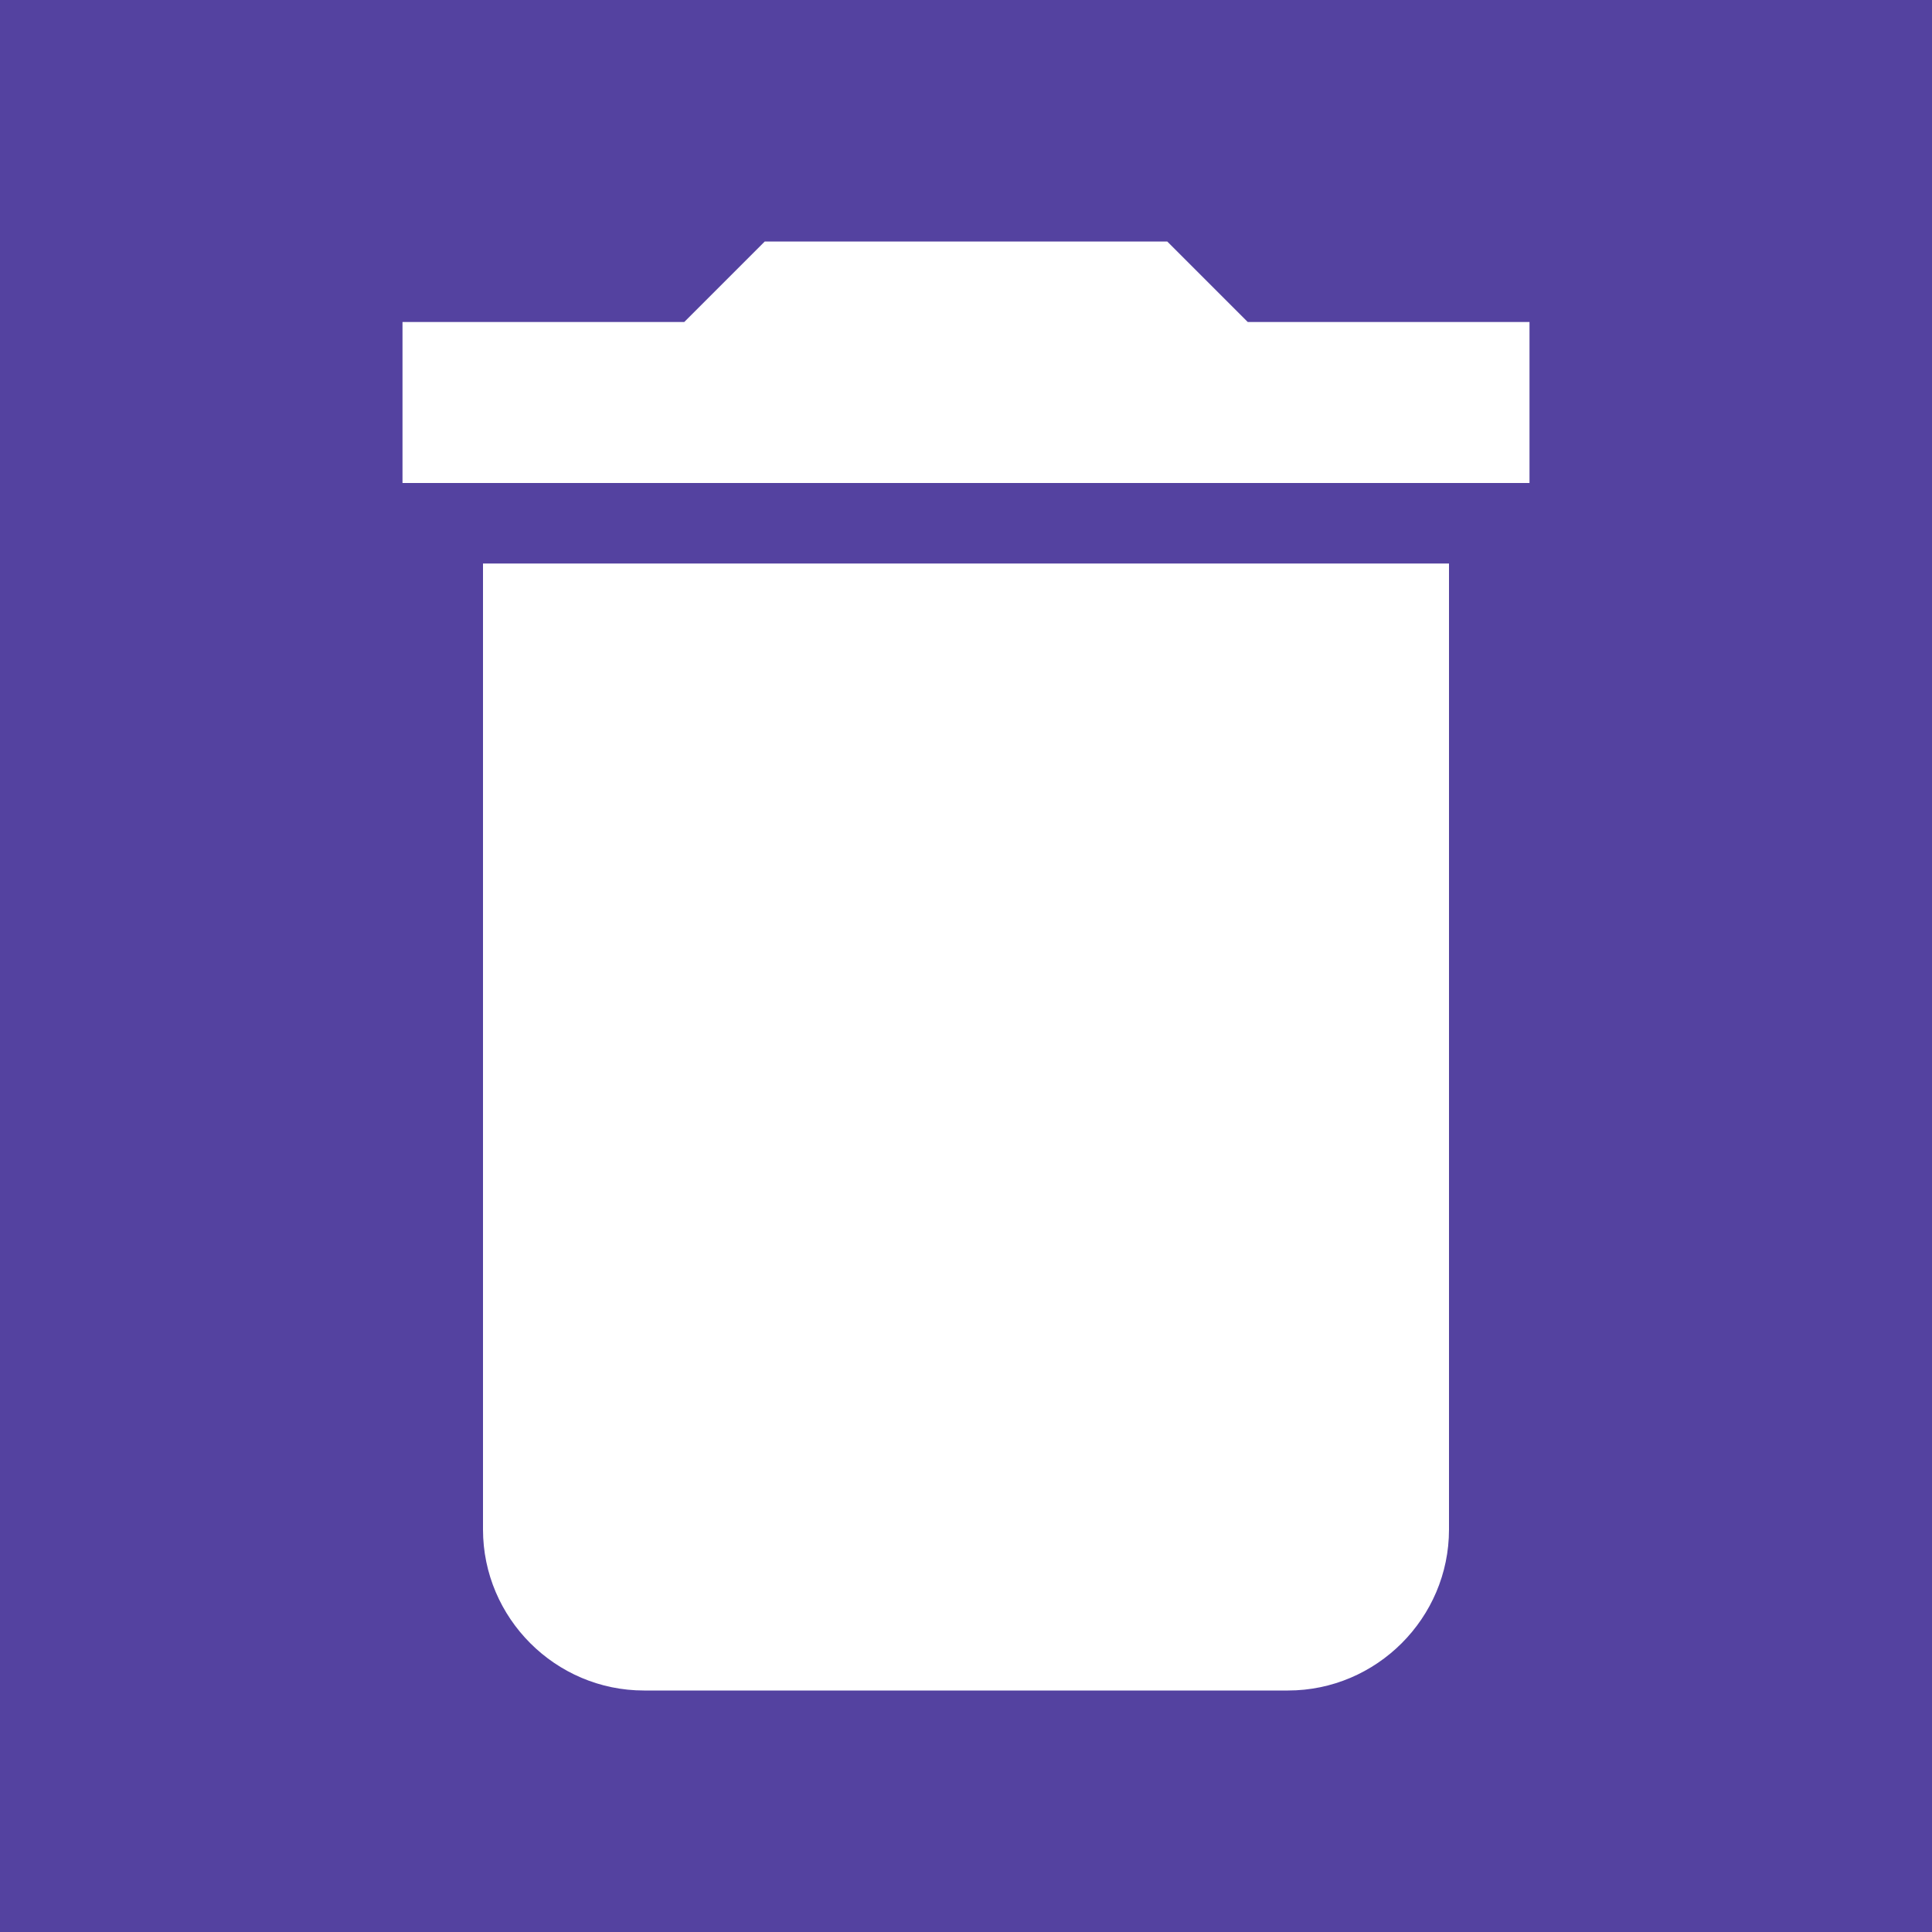 <svg xmlns="http://www.w3.org/2000/svg" height="18px" viewBox="0 0 24 24" width="18px" fill="white"><path d="M0 0h24v24H0z" fill="#5442a0"/><path d="M6 19c0 1.1.9 2 2 2h8c1.1 0 2-.9 2-2V7H6v12zM19 4h-3.5l-1-1h-5l-1 1H5v2h14V4z"/></svg>